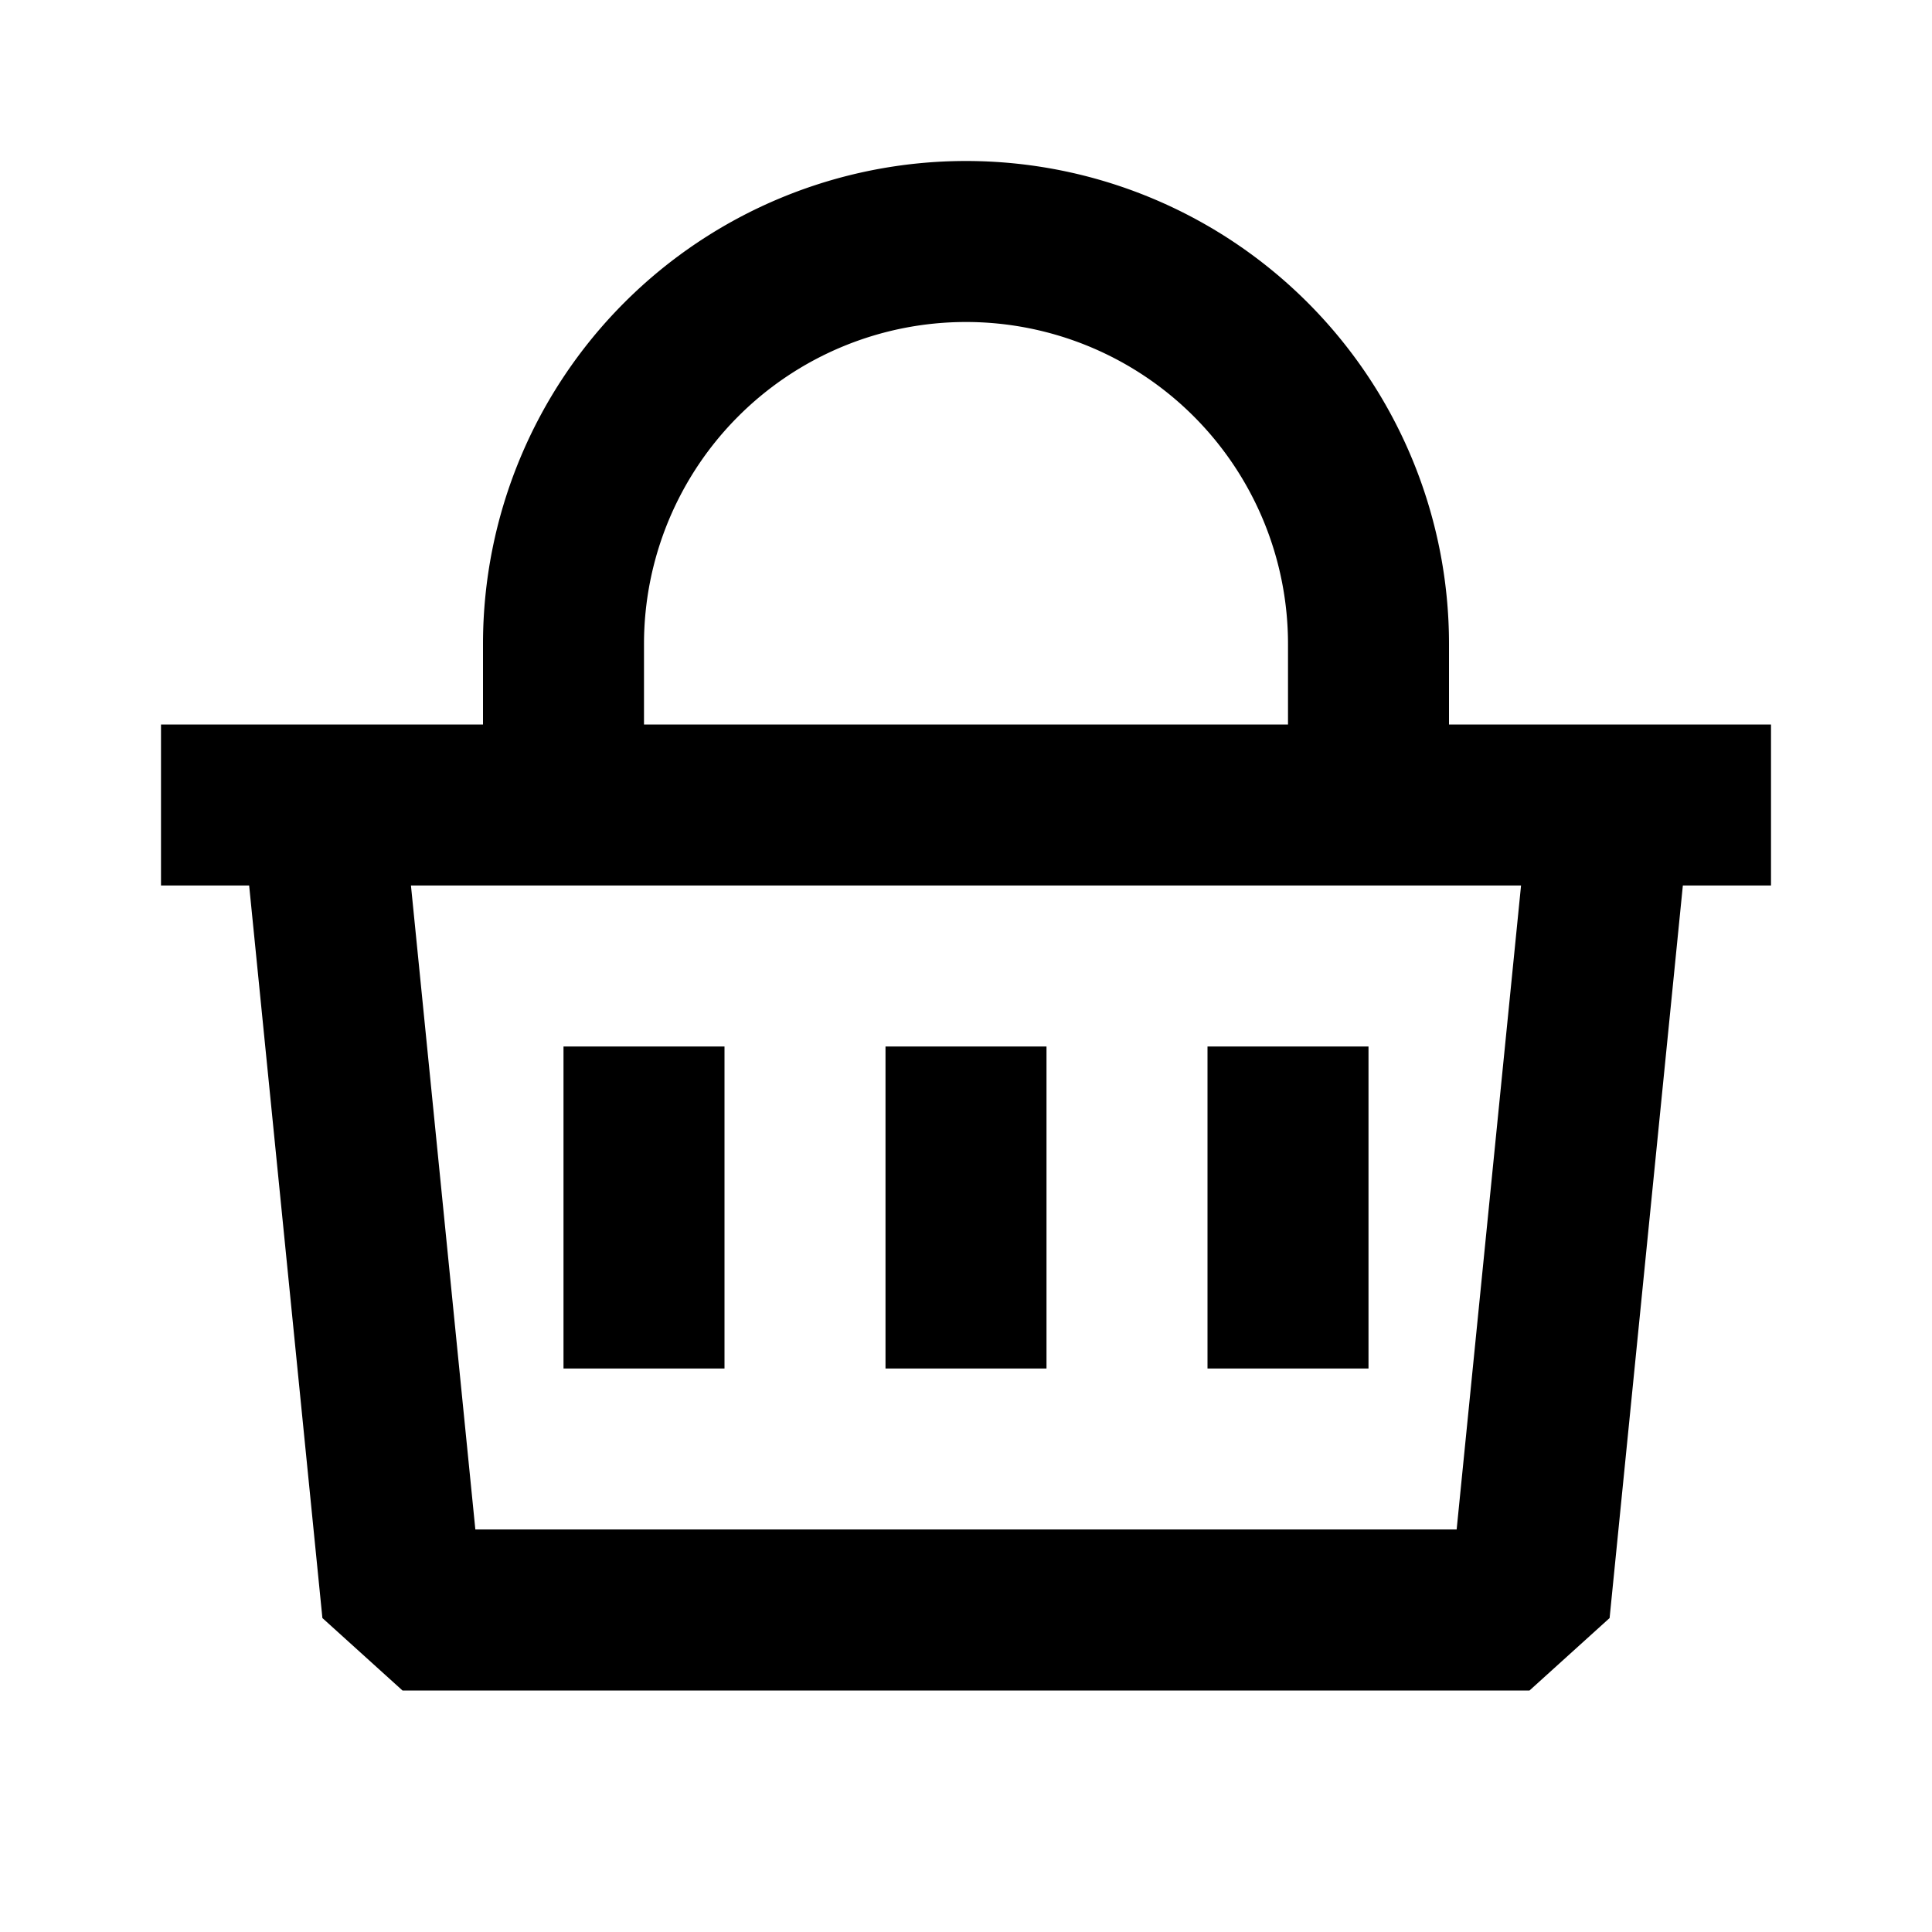 <svg xmlns="http://www.w3.org/2000/svg" width="24" height="24" fill="none">
  <path fill="currentColor" d="M7 13v4h2v-4zm4 0v4h2v-4zm4 4v-4h2v4z" />
  <path
    fill="currentColor"
    d="M12 2a6 6 0 0 1 6 6v1h4v2h-1.095l-.91 9.1L19 21H5l-.995-.9-.91-9.1H2V9h4V8a6 6 0 0 1 6-6m4 7V8a4 4 0 0 0-8 0v1zM5.105 11l.8 8h12.19l.8-8z"
  />
</svg>
